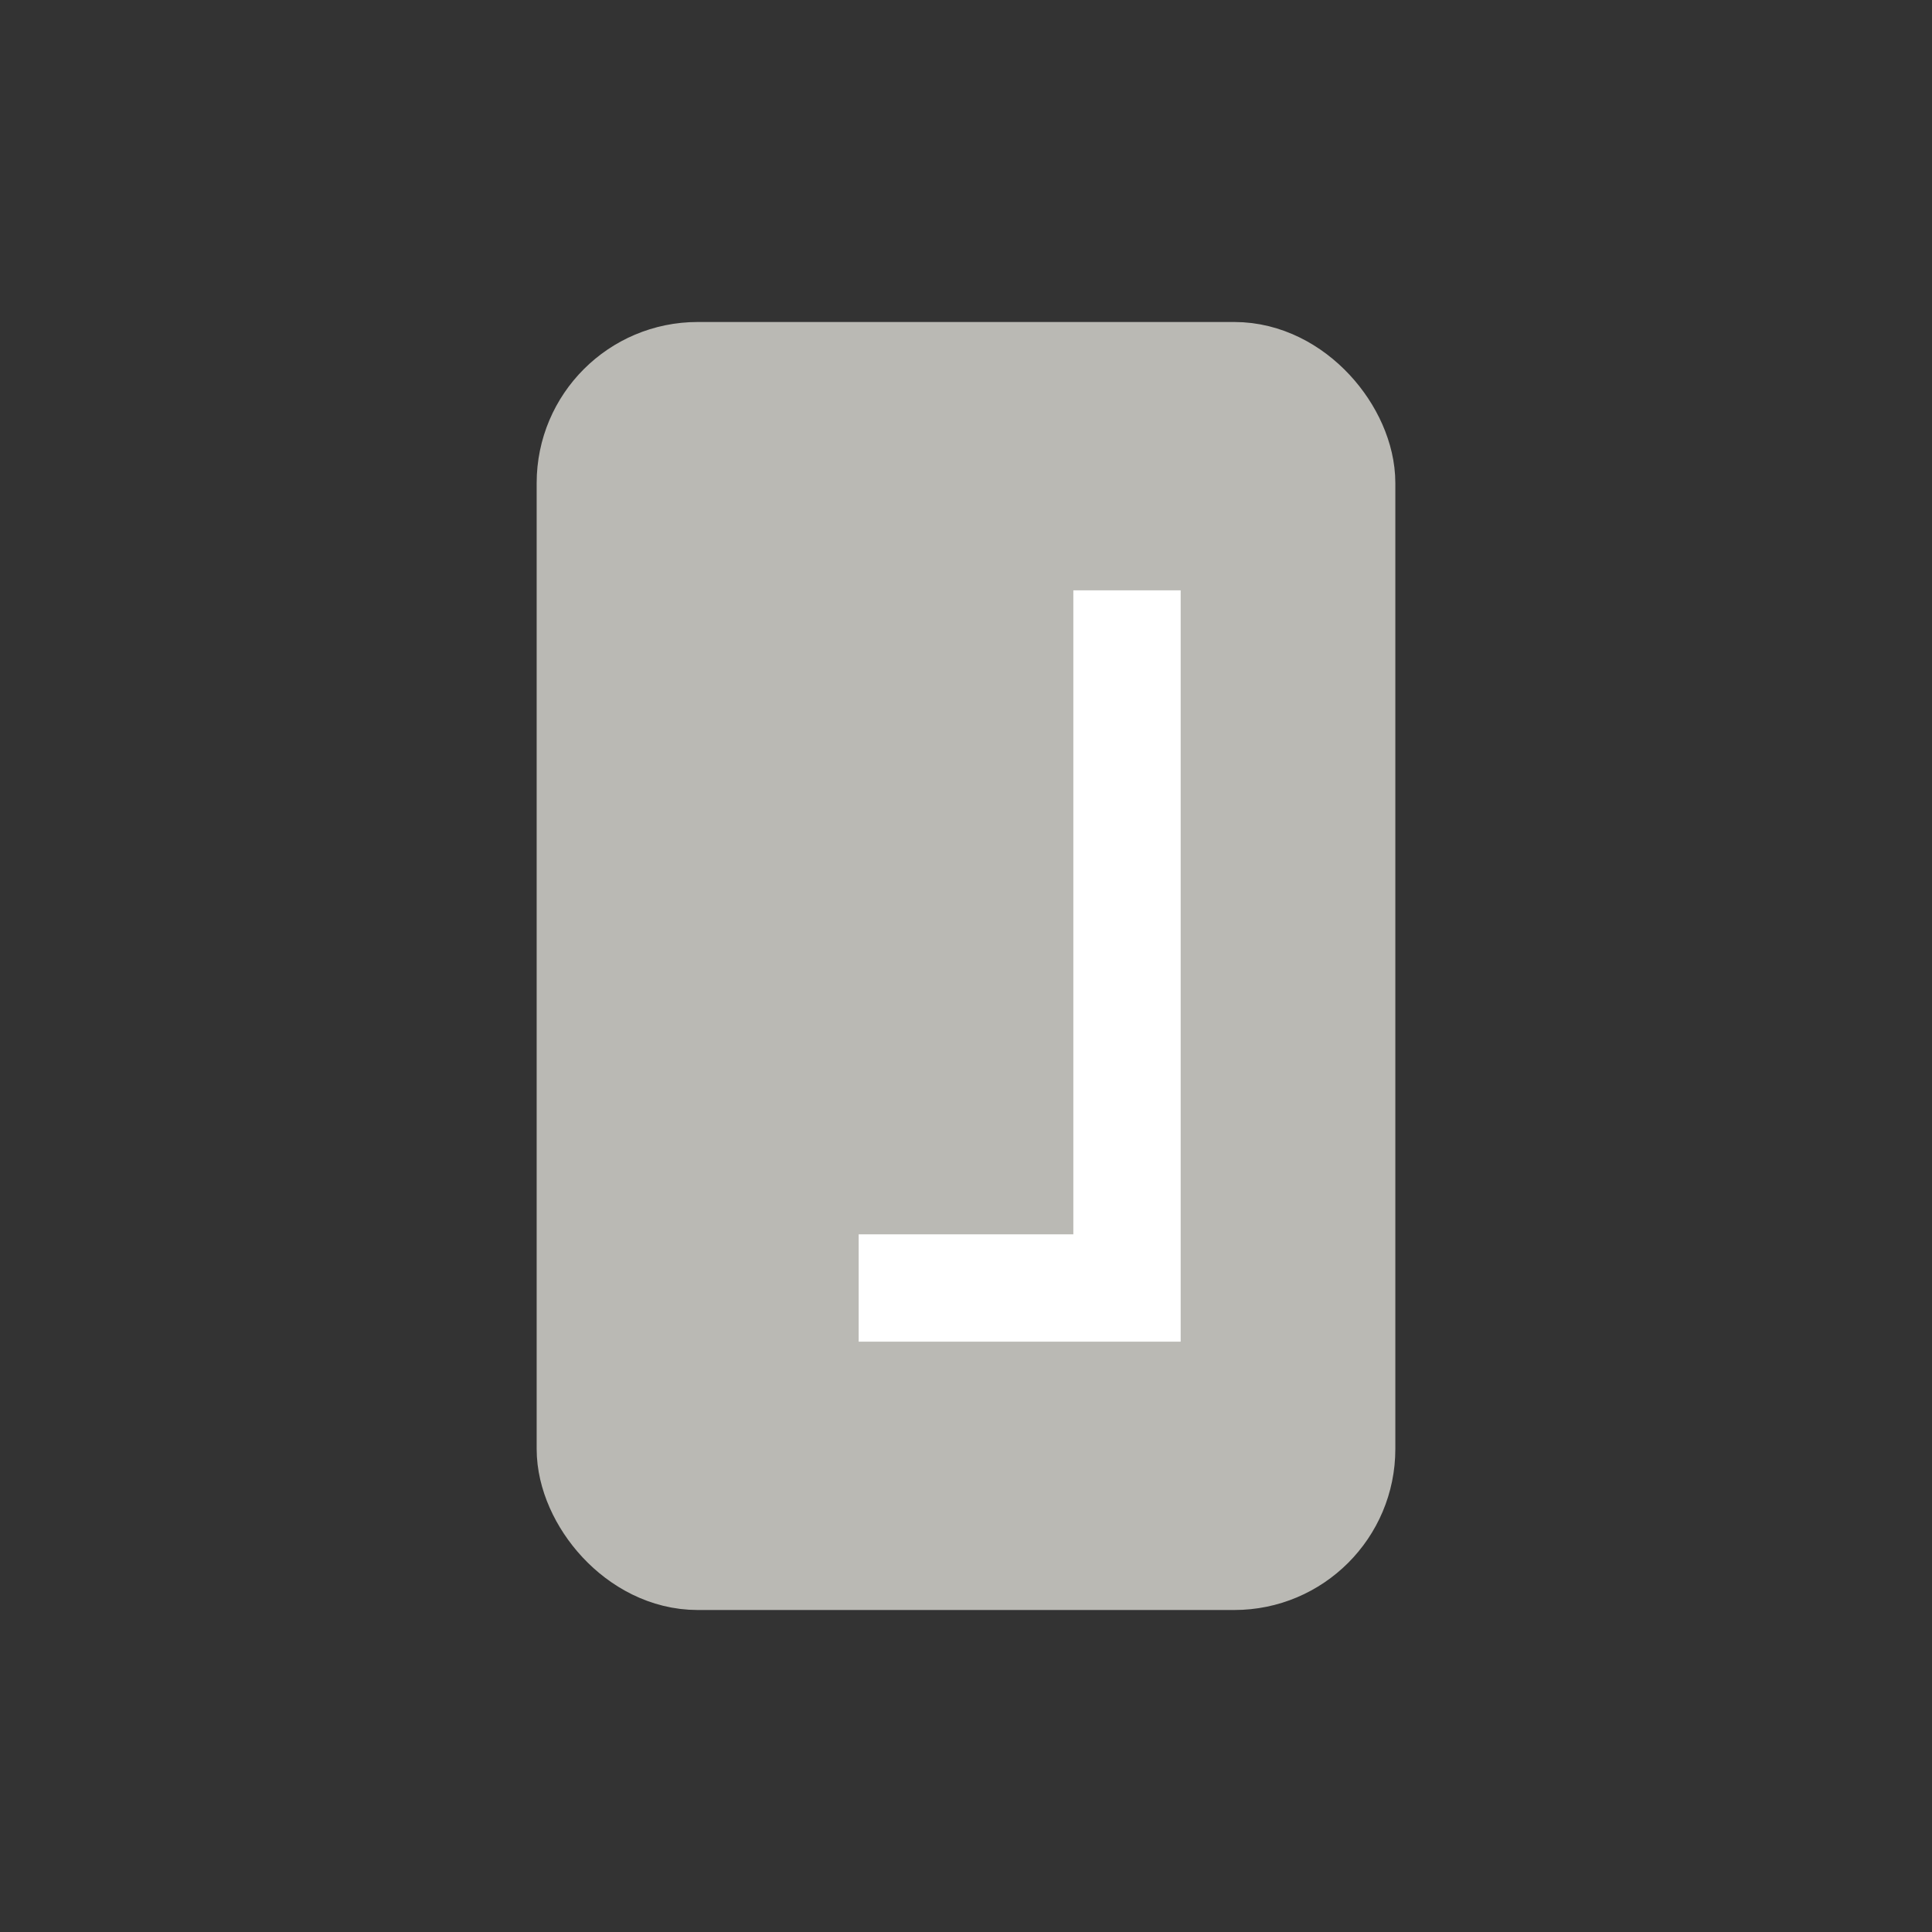 <svg xmlns="http://www.w3.org/2000/svg" width="36" height="36" viewBox="0 0 36 36"><rect x="0" y="0" width="36" height="36" fill="#333333" stroke="none"/><g fill="none" fill-rule="evenodd"><path d="M0 0h36v36H0z" opacity=".1"/><rect width="14" height="22" x="11" y="7" fill="#BAB9B4" stroke="#BAB9B4" stroke-width="2" rx="2"/><path fill="#FFF" fill-rule="nonzero" d="M20 11h2v14h-6v-2h4V11z"/></g></svg>
